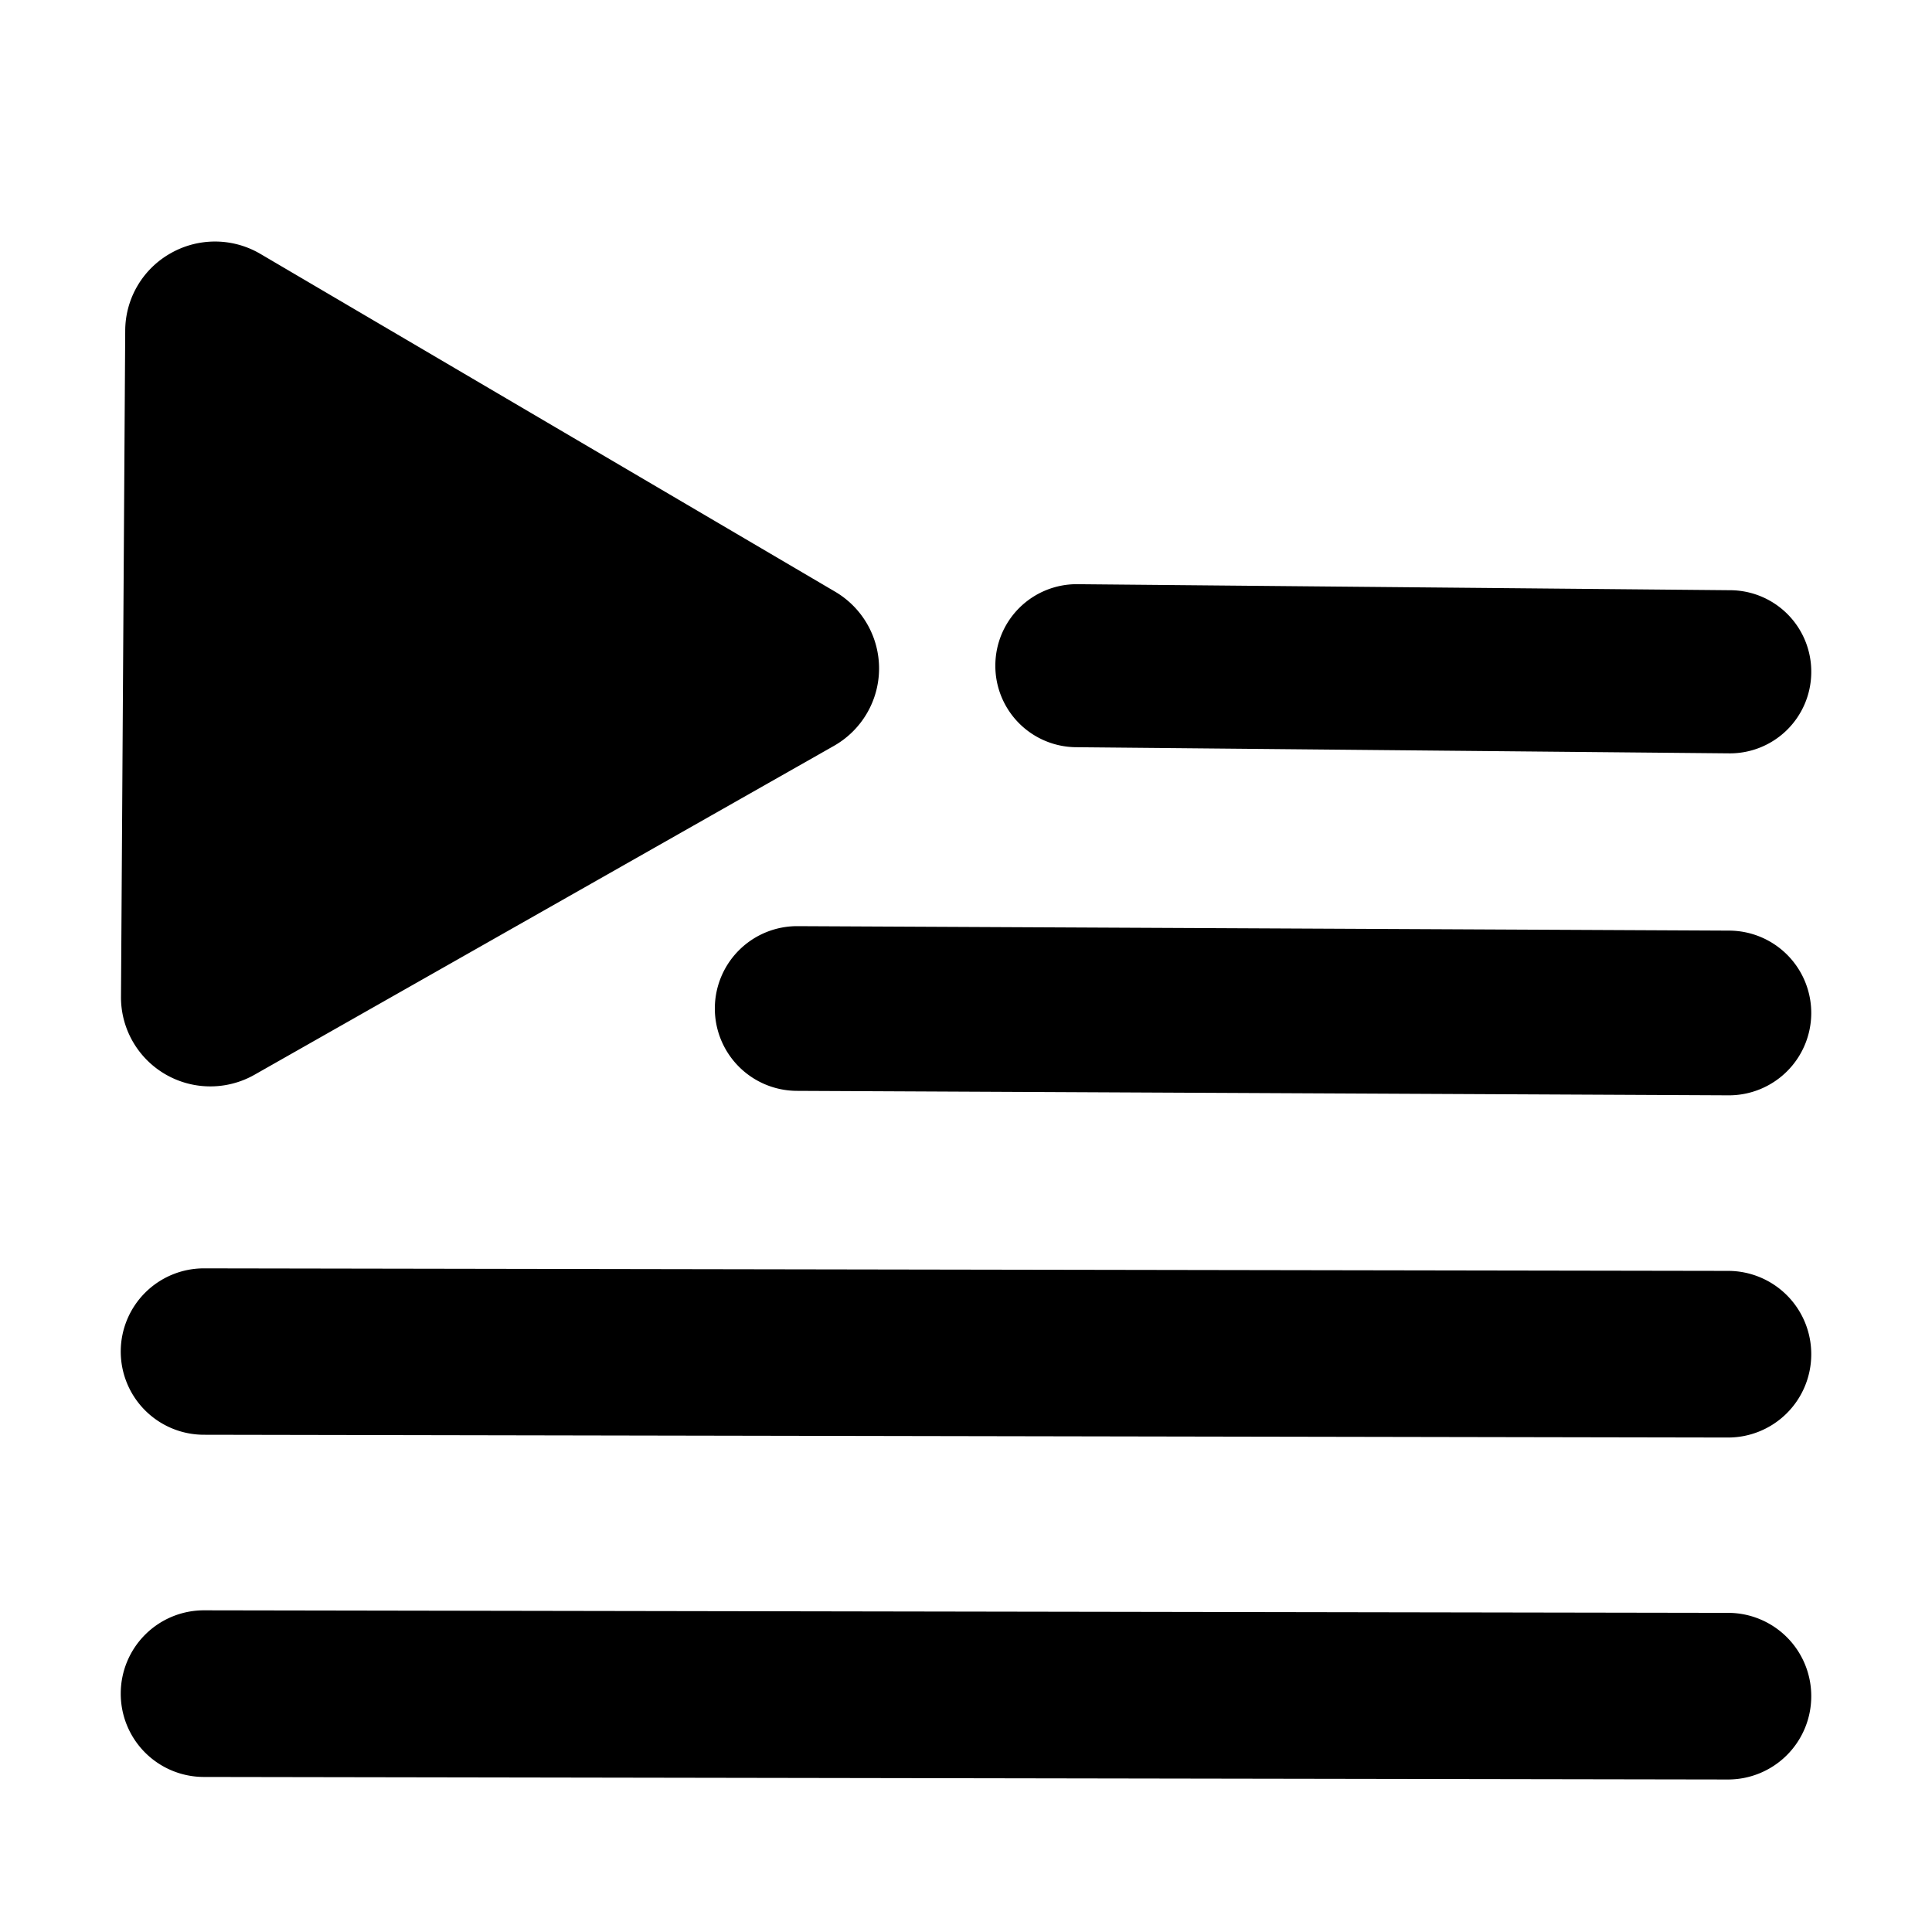 <svg xmlns="http://www.w3.org/2000/svg" fill-rule="evenodd" fill="#000" viewBox="0 0 16 16">
  <path d="M 1.73,2.002 A 0.74,0.738 0 0 0 1.414,2.097 0.74,0.738 0 0 0 1.037,2.738 L 1.002,8.253 A 0.74,0.738 0 0 0 2.107,8.901 L 6.908,6.176 a 0.74,0.738 0 0 0 0.008,-1.276 L 2.157,2.103 A 0.74,0.738 0 0 0 1.73,2.002 Z m 7.192,2.836 a 0.674,0.674 0 0 0 -0.679,0.671 0.674,0.674 0 0 0 0.664,0.679 l 5.416,0.051 A 0.674,0.674 0 0 0 15,5.575 0.674,0.674 0 0 0 14.336,4.888 Z M 6.605,7.67 A 0.682,0.682 0 0 0 5.92,8.349 0.682,0.682 0 0 0 6.598,9.034 l 7.717,0.037 A 0.682,0.682 0 0 0 15,8.394 0.682,0.682 0 0 0 14.323,7.707 Z M 1.693,10.504 a 0.689,0.689 0 0 0 -0.693,0.685 0.689,0.689 0 0 0 0.685,0.693 l 12.622,0.023 a 0.689,0.689 0 0 0 0.693,-0.687 0.689,0.689 0 0 0 -0.685,-0.693 z m 0,2.832 a 0.689,0.689 0 0 0 -0.693,0.685 0.689,0.689 0 0 0 0.685,0.695 l 12.622,0.021 a 0.689,0.689 0 0 0 0.693,-0.685 0.689,0.689 0 0 0 -0.685,-0.695 z" />
</svg>
